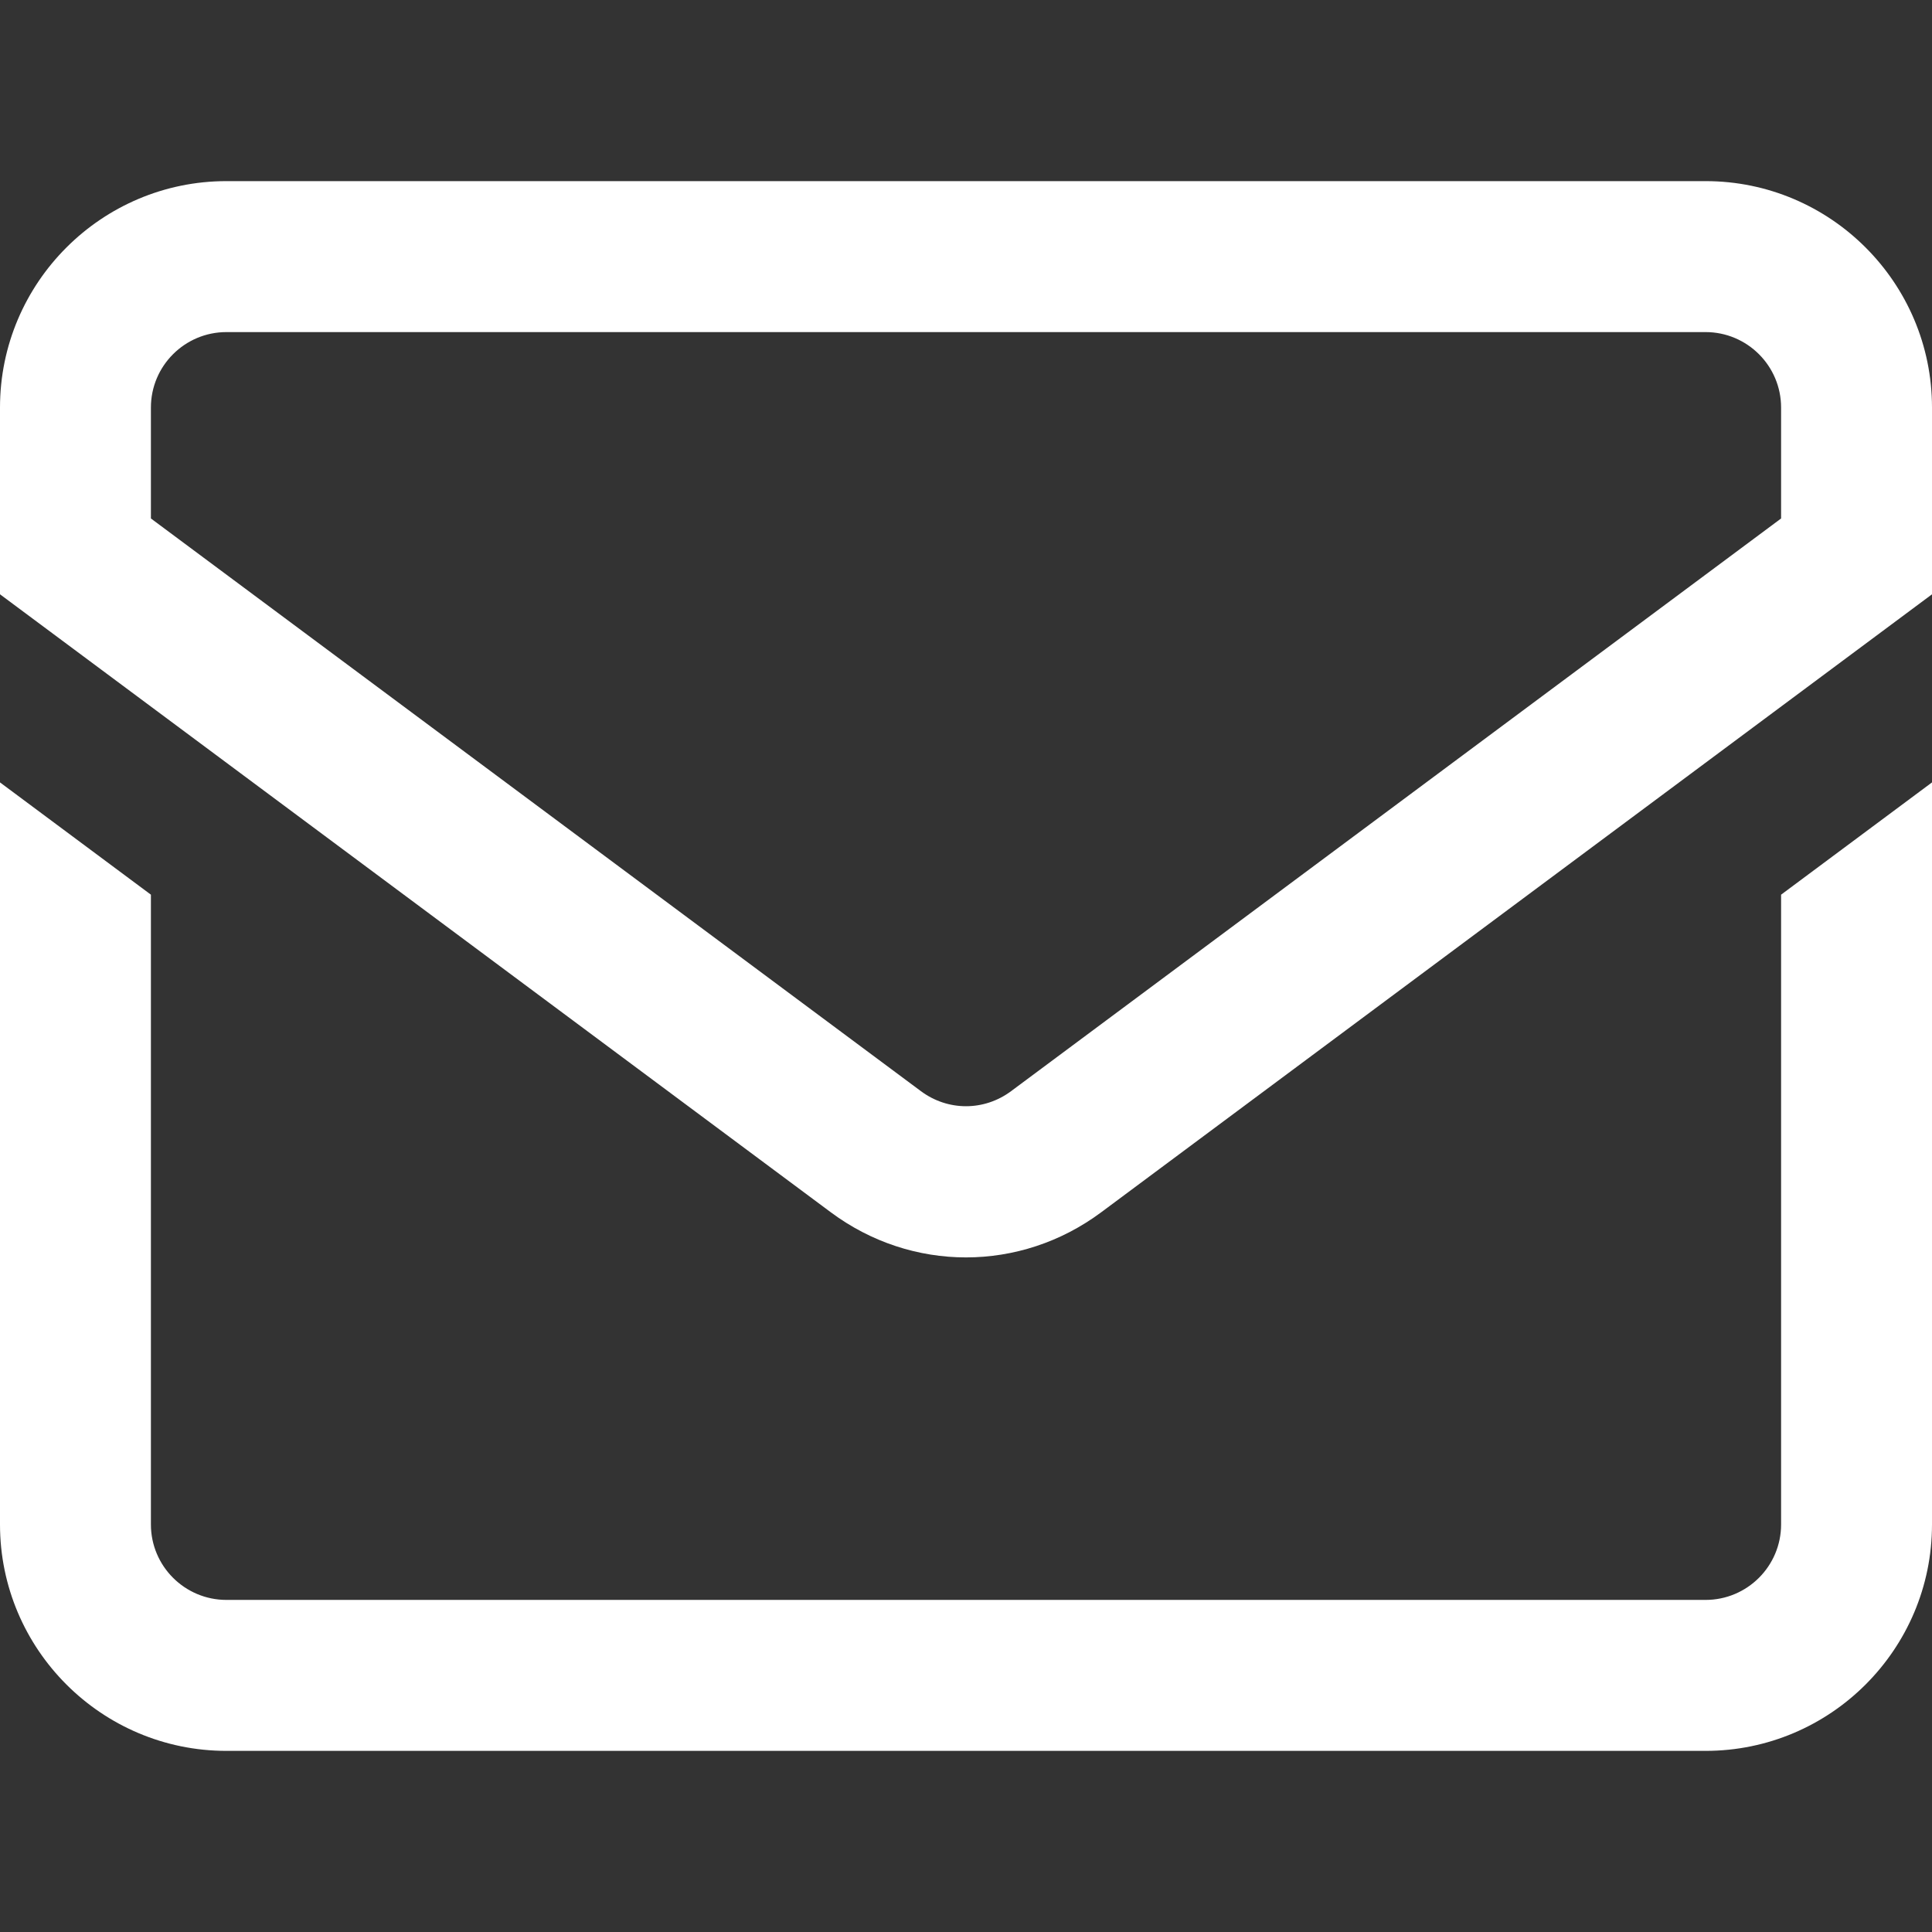 <svg width="36" height="36" viewBox="0 0 36 36" fill="none" xmlns="http://www.w3.org/2000/svg">
<rect x="0" y="0" width="36" height="36" fill="#333333" stroke="none"/>
<g id="Mail inbox app">
<path id="Vector" d="M31.781 3.375H4.219C1.893 3.375 0 5.268 0 7.594V11.074L15.482 22.59C16.235 23.15 17.118 23.43 18 23.43C18.882 23.43 19.765 23.15 20.518 22.59L36 11.074V7.594C36 5.268 34.108 3.375 31.781 3.375ZM33.188 9.661L18.839 20.333C18.337 20.706 17.663 20.706 17.161 20.333L2.812 9.661V7.594C2.812 6.818 3.443 6.188 4.219 6.188H31.781C32.557 6.188 33.188 6.818 33.188 7.594V9.661ZM33.188 16.671L36 14.579V28.406C36 30.733 34.108 32.625 31.781 32.625H4.219C1.893 32.625 0 30.733 0 28.406V14.579L2.812 16.671V28.406C2.812 29.182 3.443 29.812 4.219 29.812H31.781C32.557 29.812 33.188 29.182 33.188 28.406V16.671Z" fill="white"/>
</g>
</svg>
